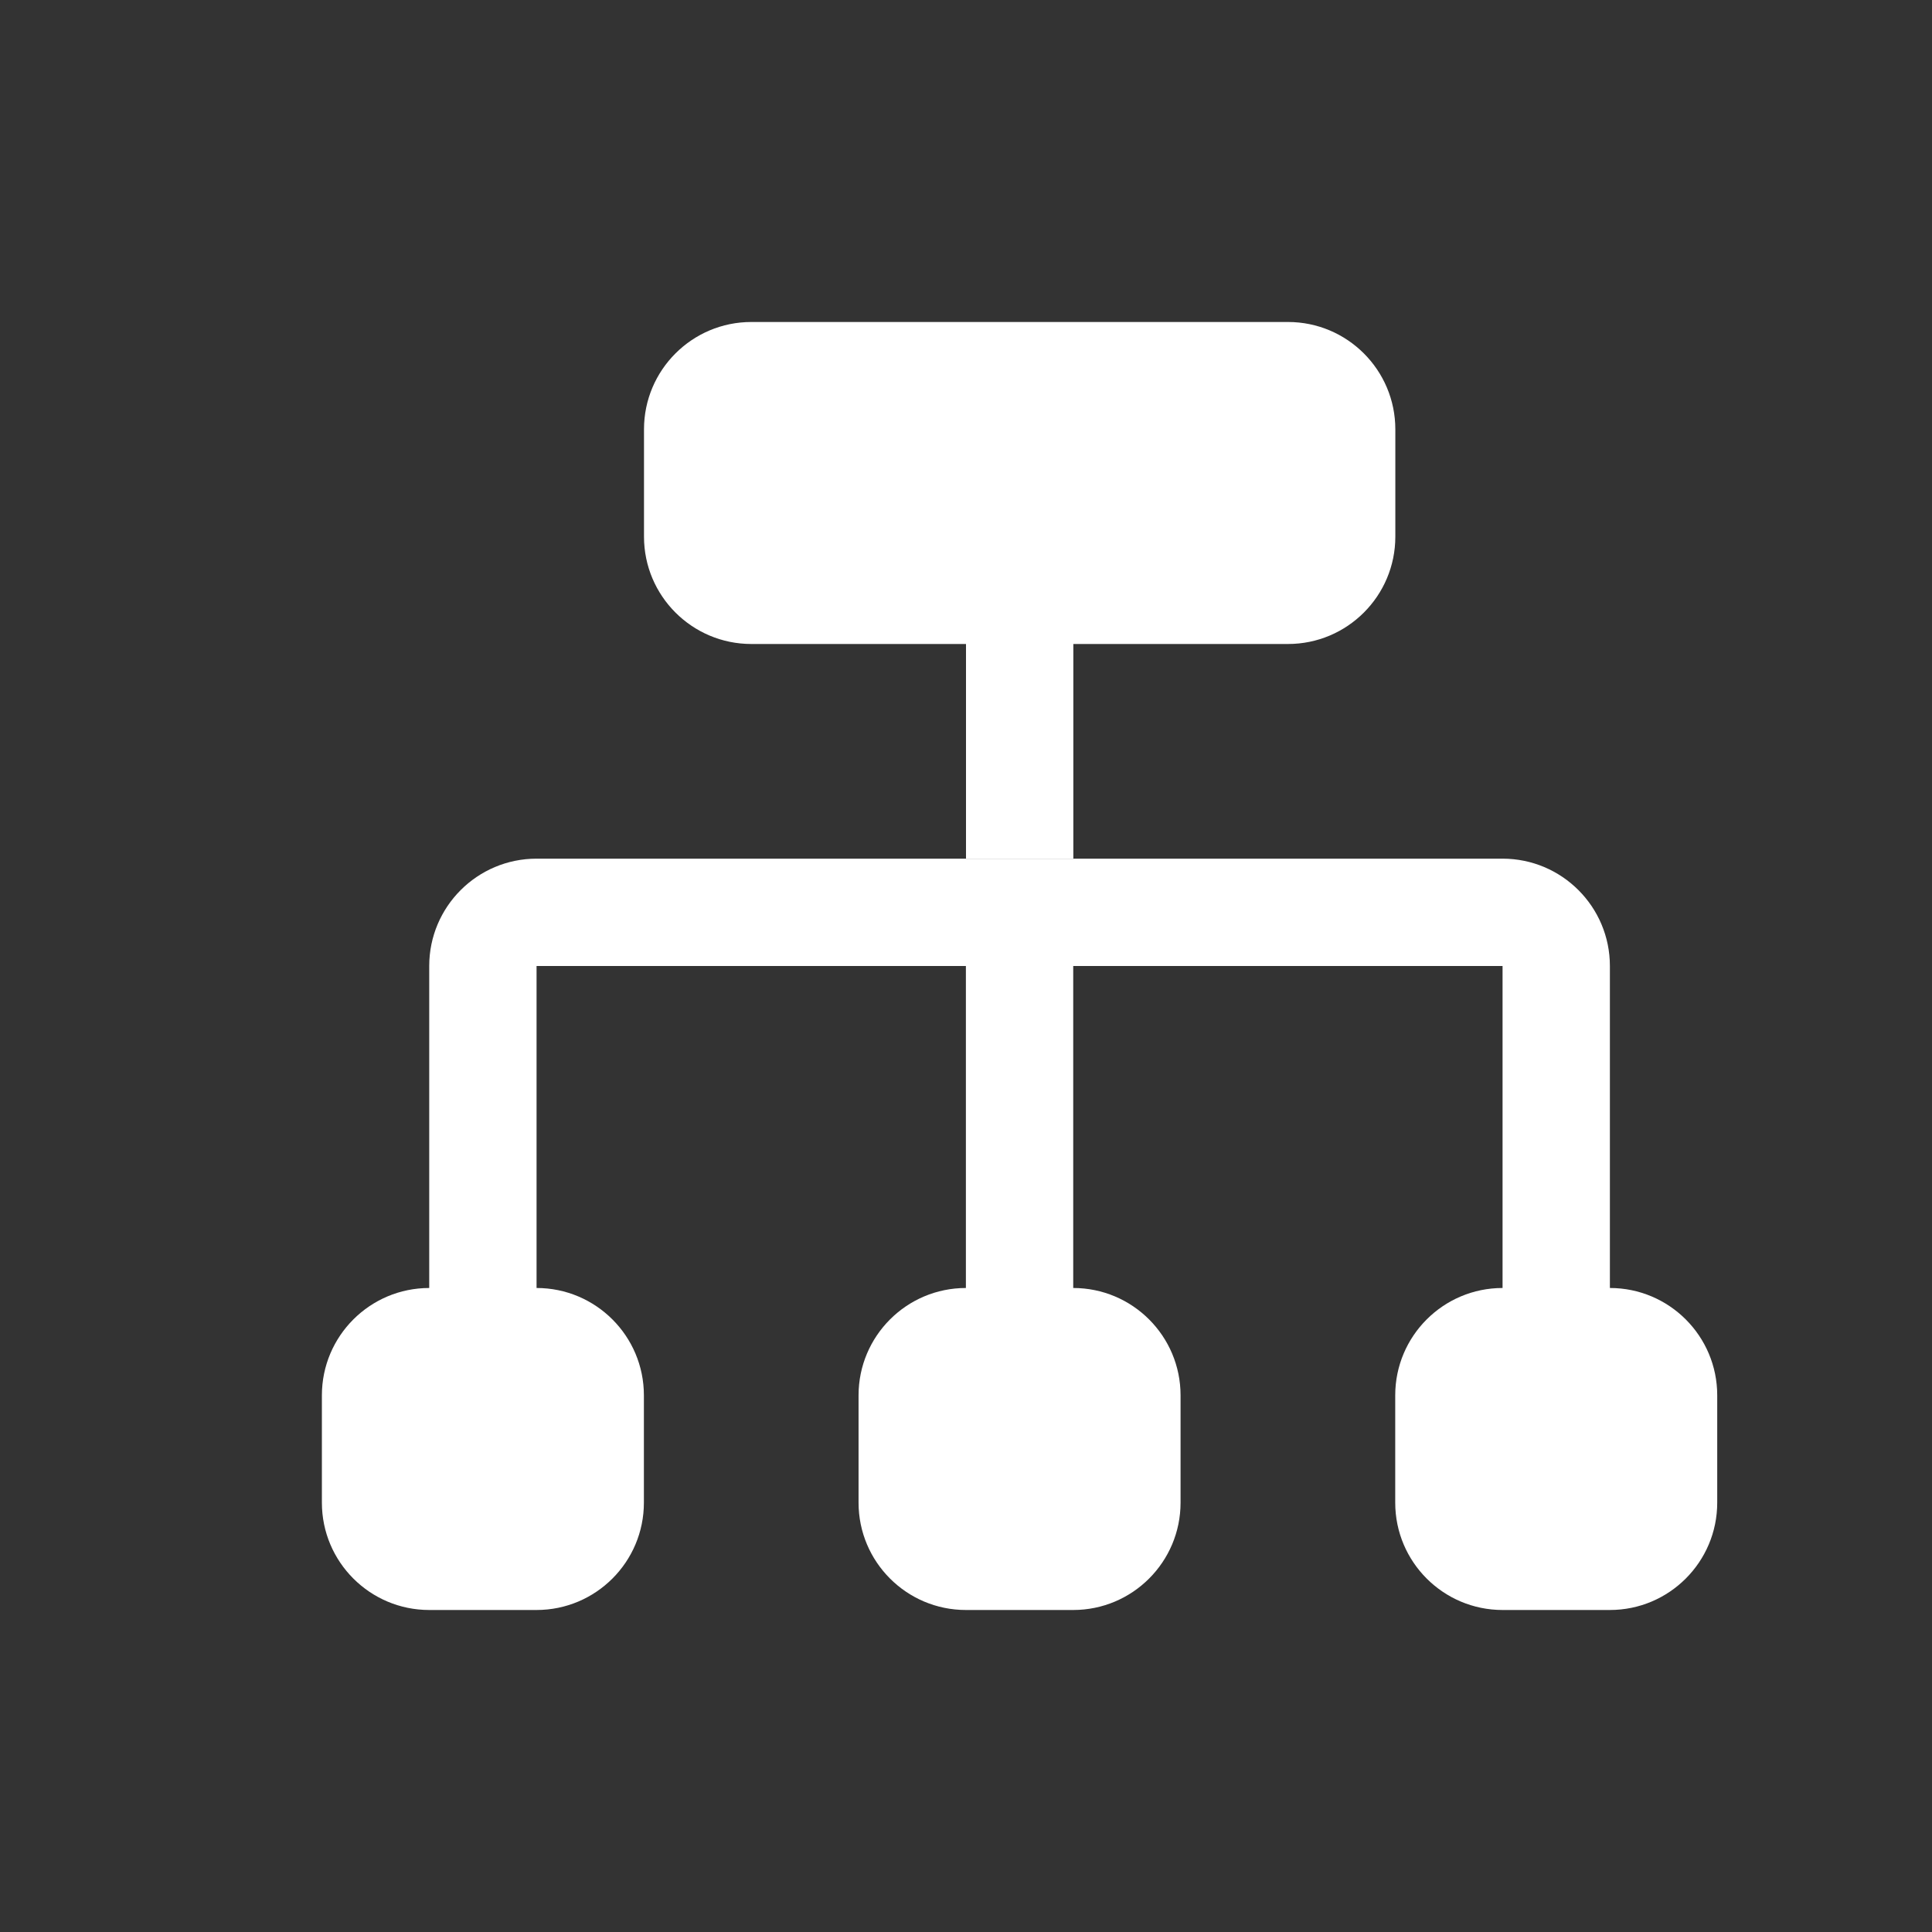 <?xml version="1.0" encoding="UTF-8" standalone="no"?>
<!DOCTYPE svg PUBLIC "-//W3C//DTD SVG 1.1//EN" "http://www.w3.org/Graphics/SVG/1.1/DTD/svg11.dtd">
<svg width="18px" height="18px" version="1.1" xmlns="http://www.w3.org/2000/svg" xmlns:xlink="http://www.w3.org/1999/xlink" xml:space="preserve" xmlns:serif="http://www.serif.com/" style="fill-rule:evenodd;clip-rule:evenodd;stroke-linejoin:round;stroke-miterlimit:2;">
    <rect width="100%" height="100%" fill="#333333" stroke="none"/>
    <g transform="matrix(1.125,0,0,1.125,0,0)">
        <rect x="0" y="0" width="16" height="16" style="fill-opacity:0;"/>
    </g>
    <g transform="matrix(1,-1.22799e-07,1.22799e-07,1,-606.001,-19)">
        <path d="M621,31C621.552,31 622,31.448 622,32L622,33C622,33.552 621.552,34 621,34L620,34C619.448,34 619,33.552 619,33L619,32C619,31.448 619.448,31 620,31L621,31ZM616,31C616.552,31 617,31.448 617,32L617,33C617,33.552 616.552,34 616,34L615,34C614.448,34 614,33.552 614,33L614,32C614,31.448 614.448,31 615,31L616,31ZM610,28C610,27.448 610.448,27 611,27L620,27C620.552,27 621,27.448 621,28L621,31L620,31L620,28L611,28L611,31C611.552,31 612,31.448 612,32L612,33C612,33.552 611.552,34 611,34L610,34C609.448,34 609,33.552 609,33L609,32C609,31.448 609.448,31 610,31L610,28ZM615,28L616,28L616,31L615,31L615,28ZM615,27L616,27L615,27Z" style="fill:white;"/>
        <g transform="matrix(1,1.22799e-07,-1.22799e-07,1,606.001,19)">
            <rect x="9" y="4" width="1" height="4" style="fill:white;"/>
        </g>
        <g transform="matrix(1,1.22799e-07,-1.22799e-07,1,606.001,19)">
            <path d="M13,4C13,3.448 12.552,3 12,3L7,3C6.448,3 6,3.448 6,4L6,5C6,5.552 6.448,6 7,6L12,6C12.552,6 13,5.552 13,5L13,4Z" style="fill:white;"/>
        </g>
    </g>
</svg>

